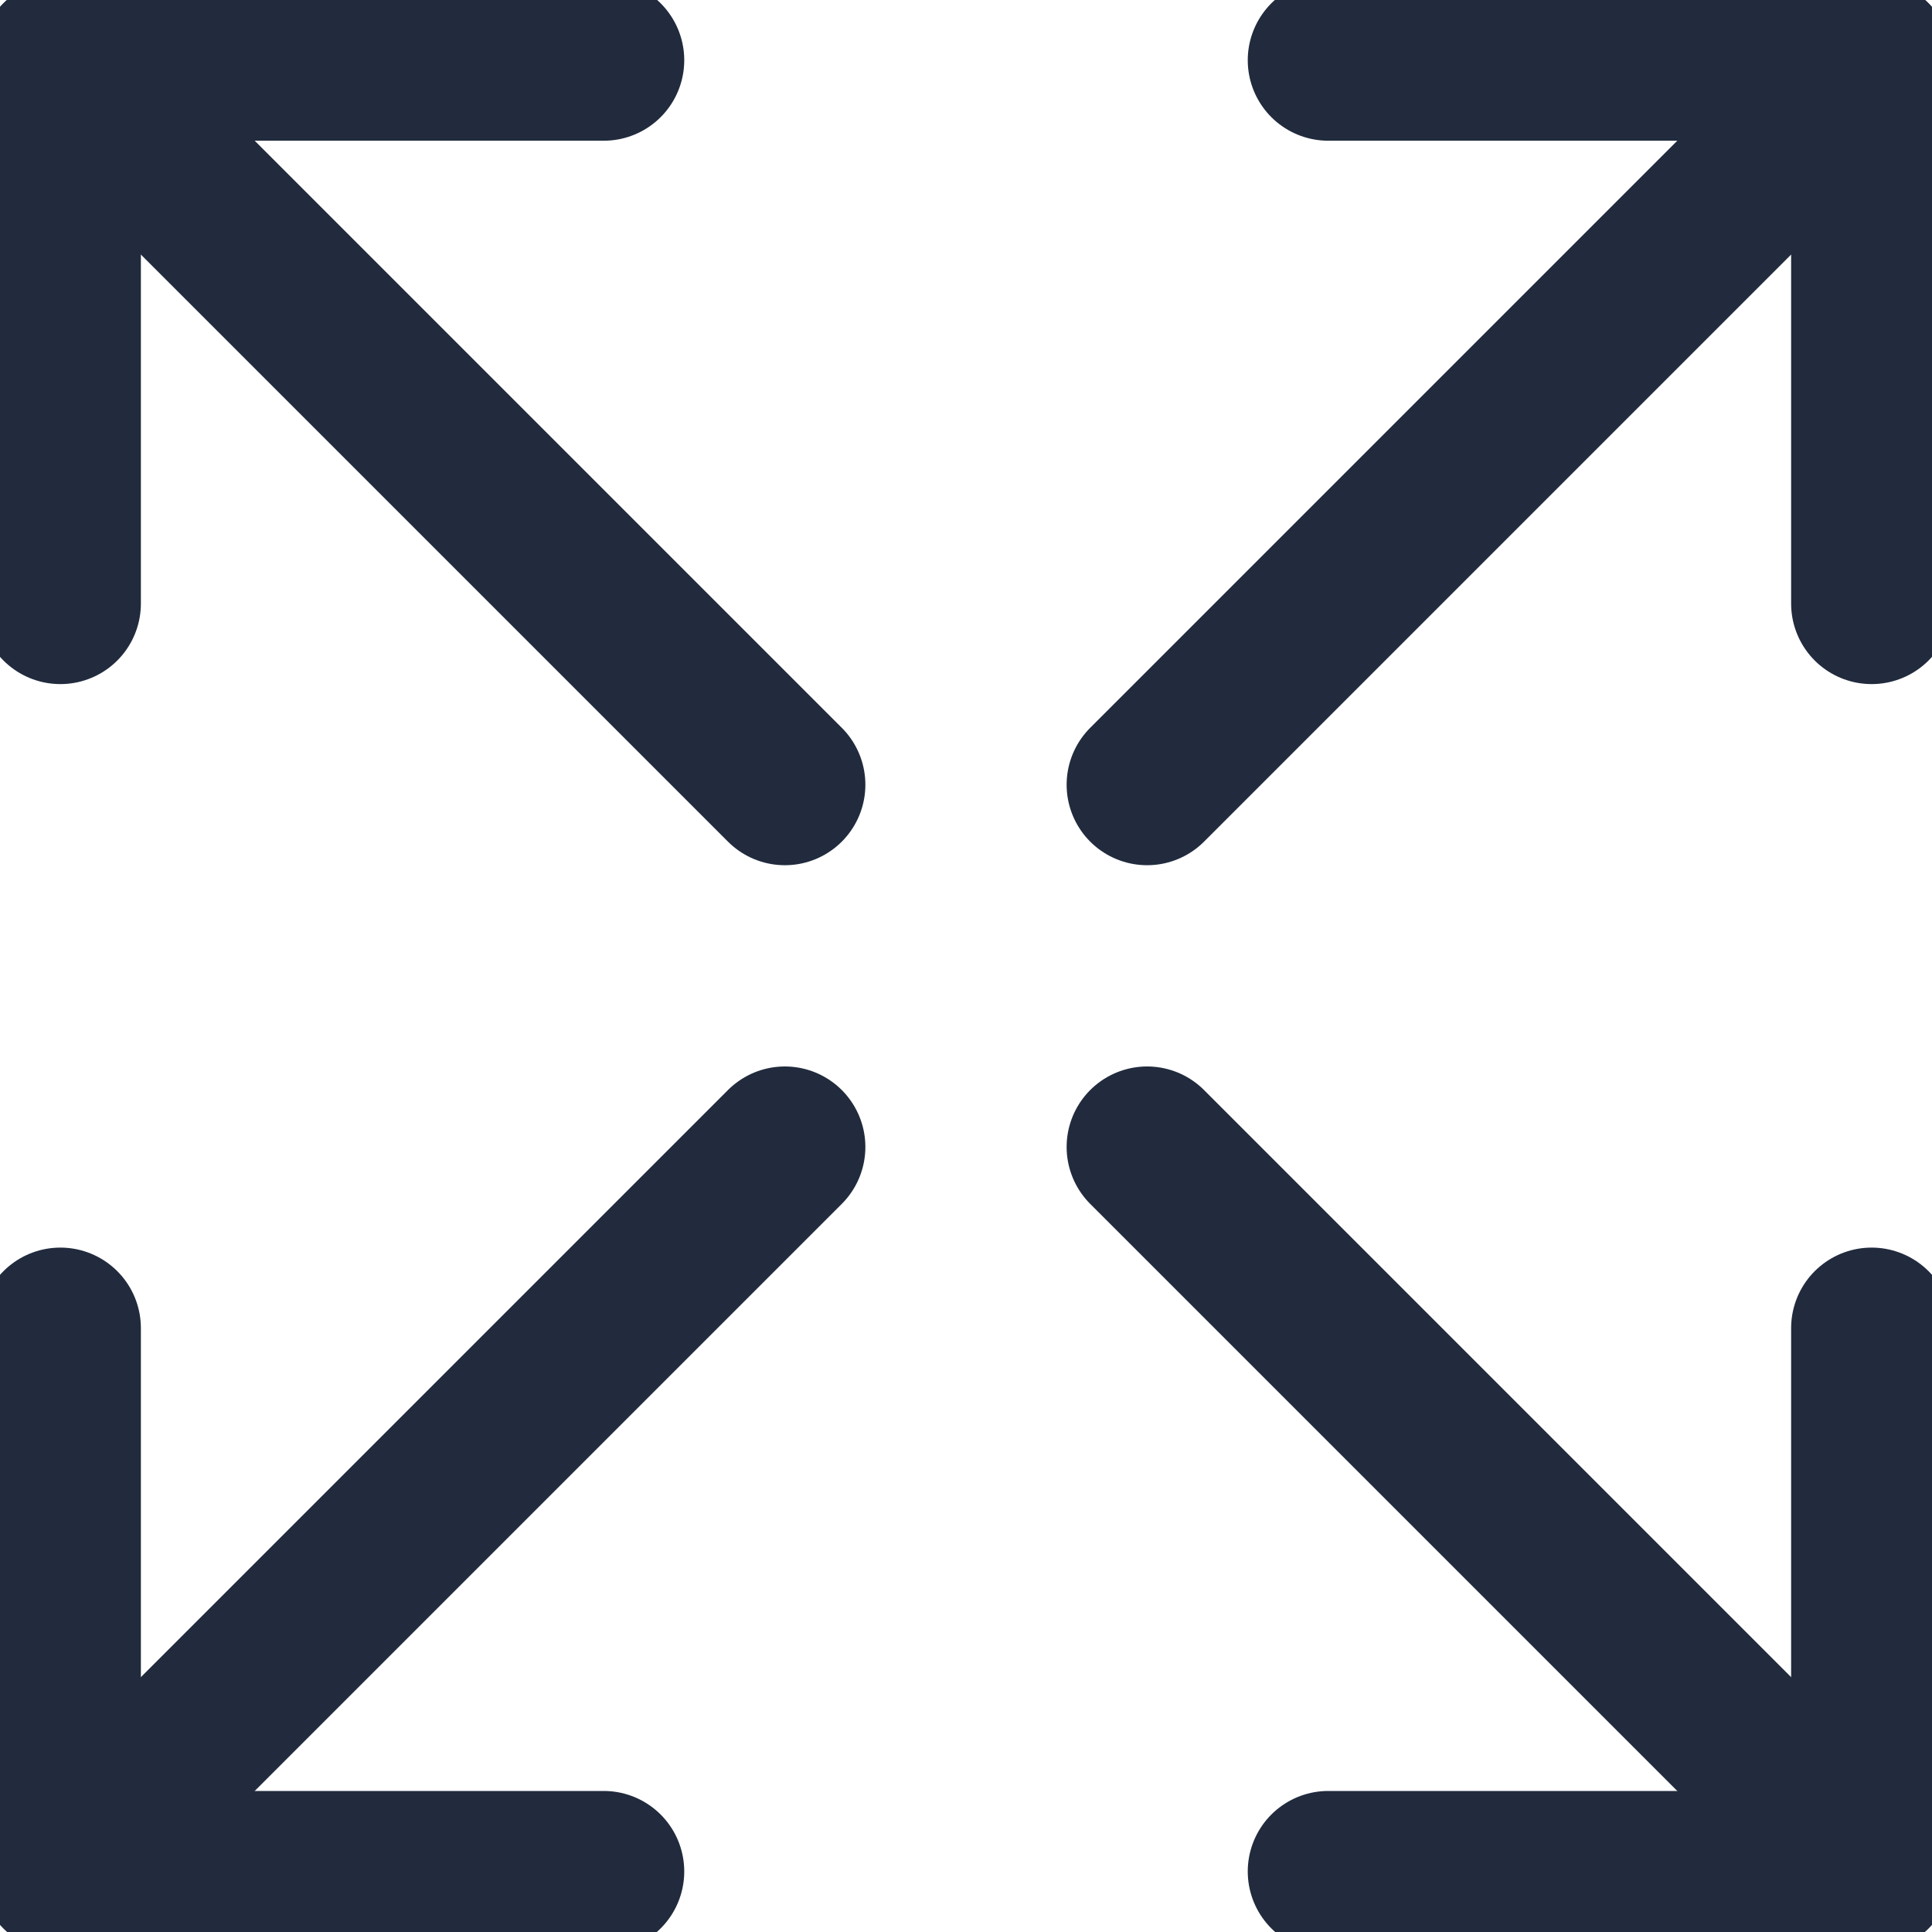 <svg width="24" height="24" viewBox="0 0 24 24" fill="none" xmlns="http://www.w3.org/2000/svg">

<path d="M9.75 14.248L0.75 23.248" stroke="#212B3D" stroke-width="2" stroke-linecap="round" stroke-linejoin="round"/>
<path d="M23.25 7.498V0.748H16.5" stroke="#212B3D" stroke-width="2" stroke-linecap="round" stroke-linejoin="round"/>
<path d="M0.75 16.498V23.248H7.5" stroke="#212B3D" stroke-width="2" stroke-linecap="round" stroke-linejoin="round"/>
<path d="M23.25 0.748L14.25 9.748" stroke="#212B3D" stroke-width="2" stroke-linecap="round" stroke-linejoin="round"/>
<path d="M14.25 14.248L23.25 23.248" stroke="#212B3D" stroke-width="2" stroke-linecap="round" stroke-linejoin="round"/>
<path d="M0.75 7.498V0.748H7.5" stroke="#212B3D" stroke-width="2" stroke-linecap="round" stroke-linejoin="round"/>
<path d="M23.25 16.498V23.248H16.5" stroke="#212B3D" stroke-width="2" stroke-linecap="round" stroke-linejoin="round"/>
<path d="M0.75 0.748L9.75 9.748" stroke="#212B3D" stroke-width="2" stroke-linecap="round" stroke-linejoin="round"/>






</svg>
